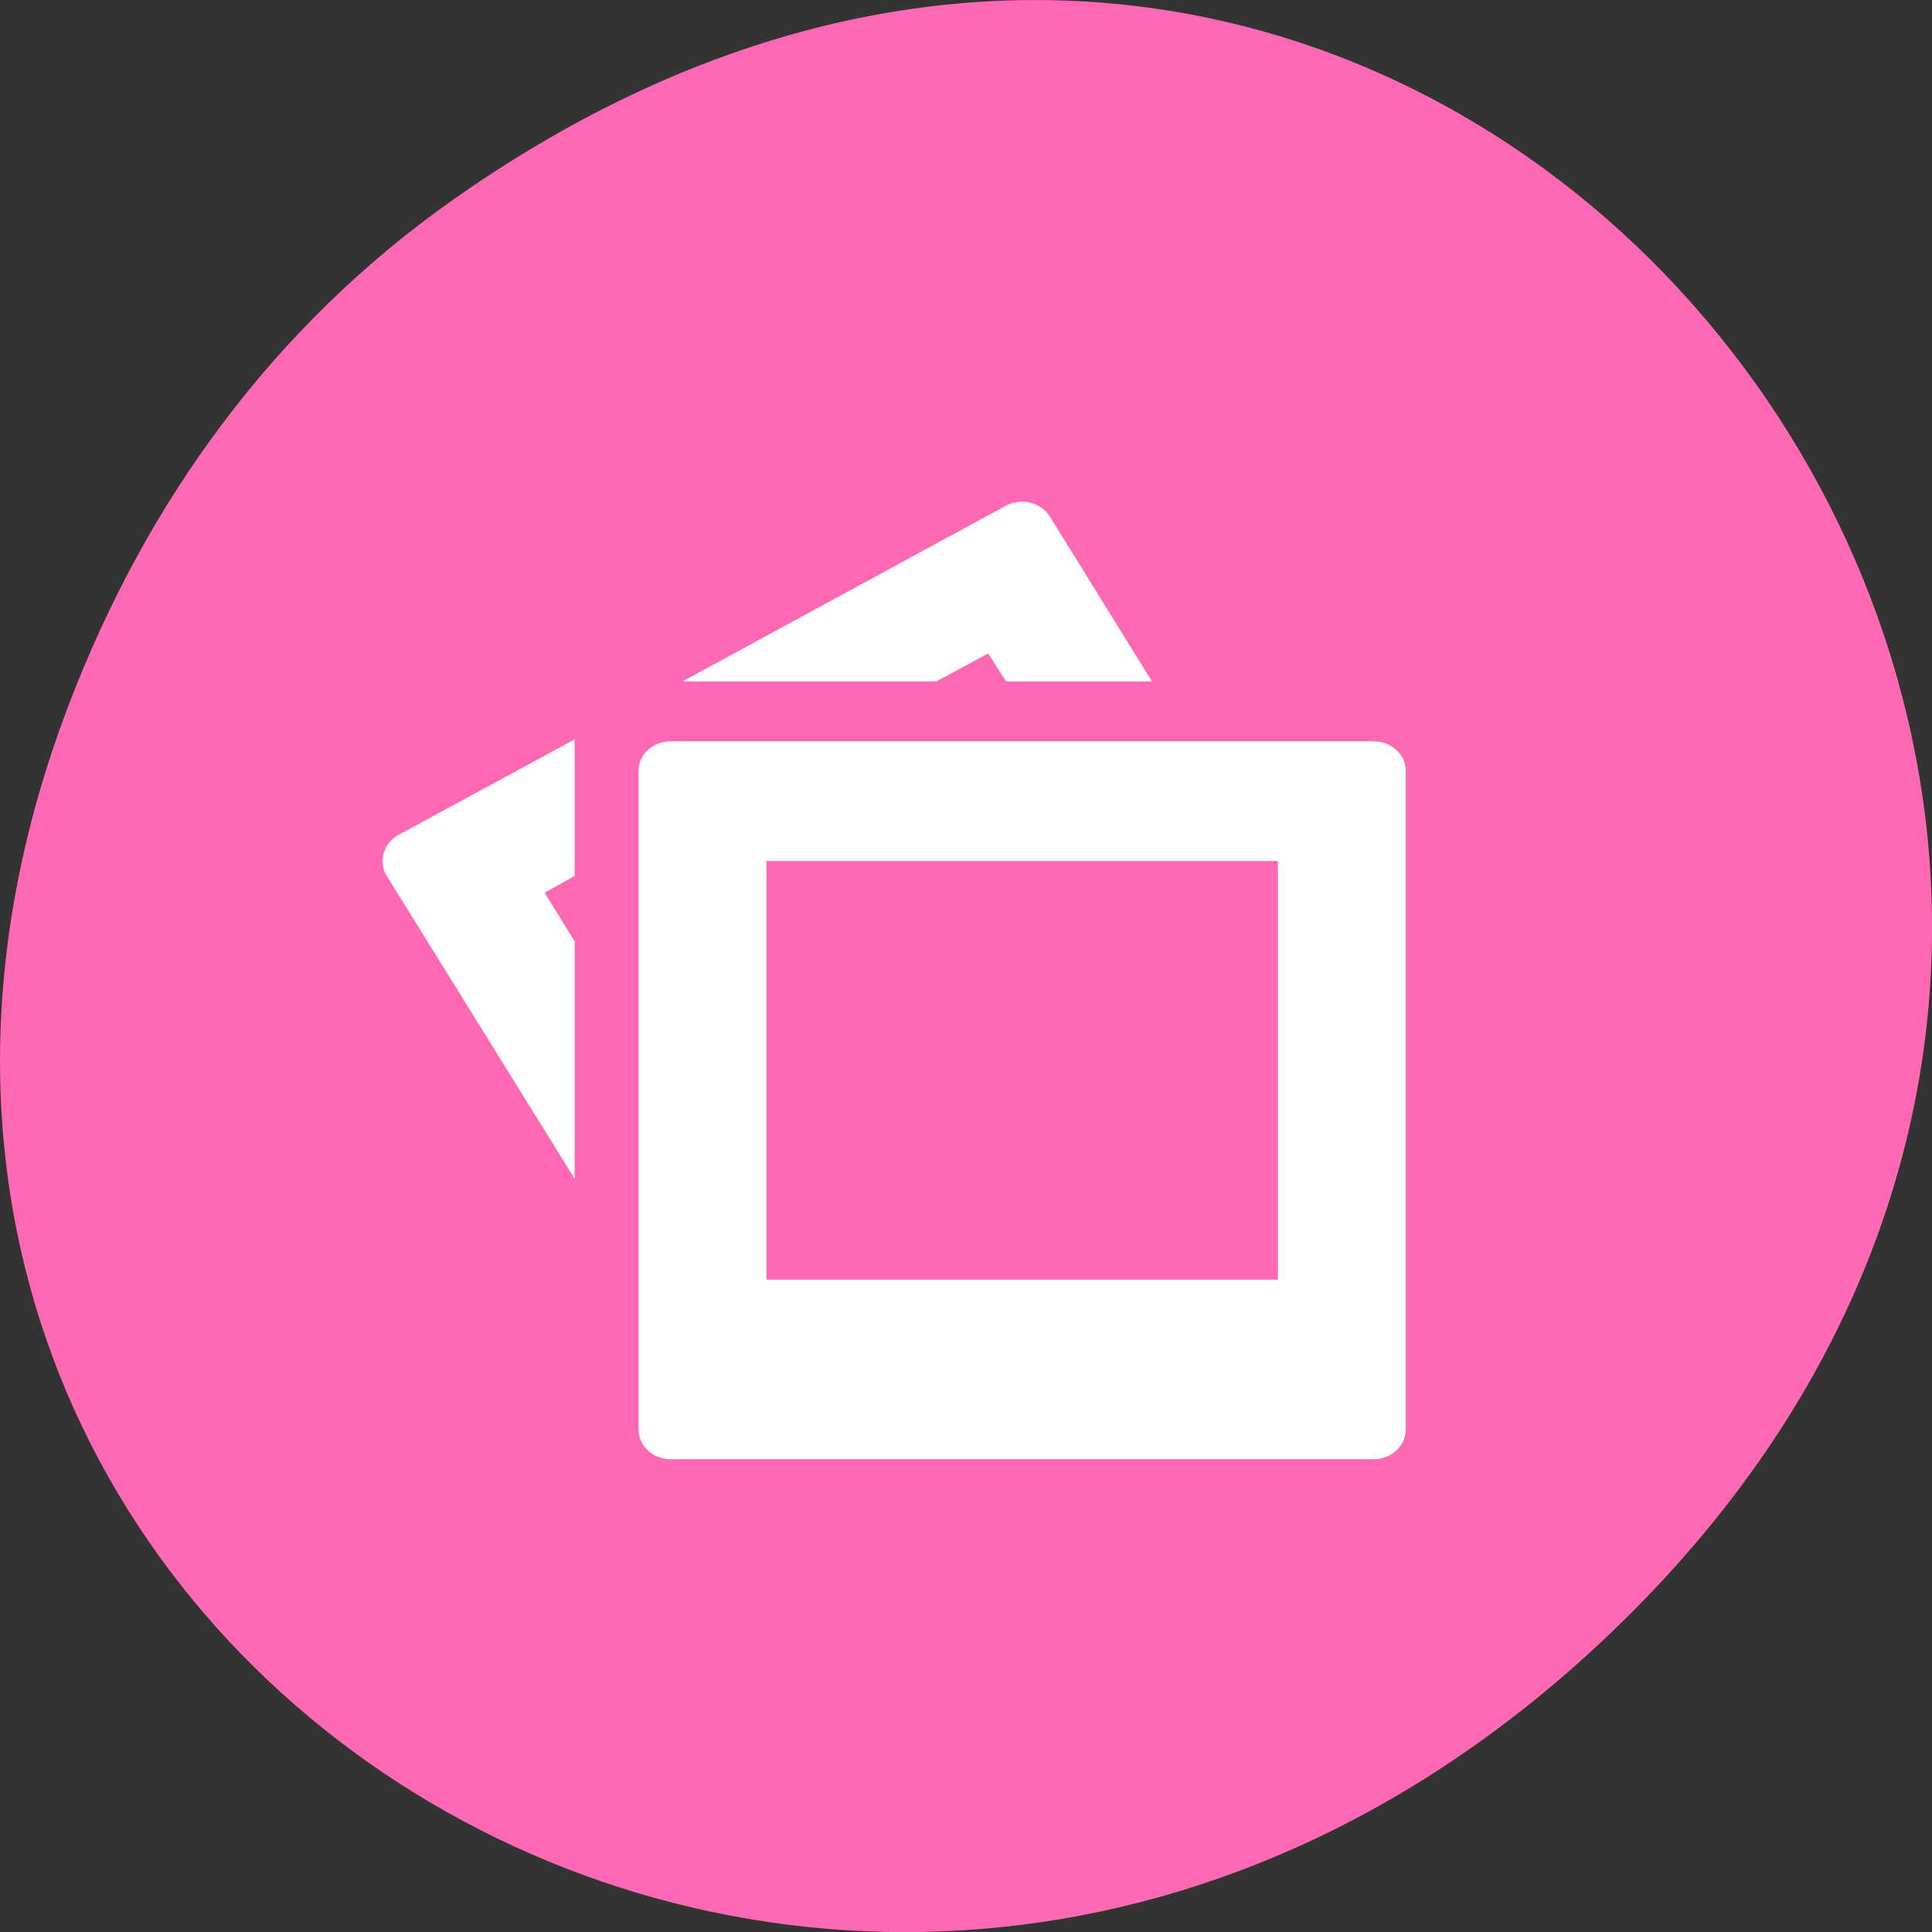 
<svg xmlns="http://www.w3.org/2000/svg" xmlns:xlink="http://www.w3.org/1999/xlink" width="48px" height="48px" viewBox="0 0 48 48" version="1.1">
<rect x="0" y="0" width="48" height="48" fill="#333333" stroke="none"/>
<g id="surface1">
<path style=" stroke:none;fill-rule:nonzero;fill:rgb(100%,41.176%,70.588%);fill-opacity:1;" d="M 11.281 4.945 C 35.832 -12.312 60.707 19.562 40.703 39.895 C 21.855 59.051 -7.426 41.293 1.73 17.453 C 3.637 12.48 6.773 8.113 11.281 4.945 Z M 11.281 4.945 "/>
<path style=" stroke:none;fill-rule:nonzero;fill:rgb(100%,100%,100%);fill-opacity:1;" d="M 25.297 12.469 C 25.191 12.484 25.094 12.512 24.996 12.562 L 16.957 16.93 L 23.262 16.93 L 24.551 16.234 L 24.996 16.93 L 28.621 16.93 L 26.09 12.844 C 25.926 12.574 25.602 12.434 25.297 12.469 Z M 14.277 18.371 L 9.91 20.738 C 9.527 20.945 9.391 21.406 9.609 21.762 L 14.277 29.285 L 14.277 23.387 L 13.531 22.18 L 14.277 21.762 L 14.277 18.367 Z M 16.66 18.418 C 16.219 18.418 15.863 18.746 15.863 19.16 L 15.863 35.512 C 15.863 35.922 16.219 36.254 16.66 36.254 L 34.129 36.254 C 34.57 36.254 34.926 35.922 34.926 35.512 L 34.926 19.16 C 34.926 18.746 34.57 18.418 34.129 18.418 Z M 19.043 21.391 L 31.75 21.391 L 31.75 31.793 L 19.043 31.793 Z M 19.043 21.391 "/>
</g>
</svg>
